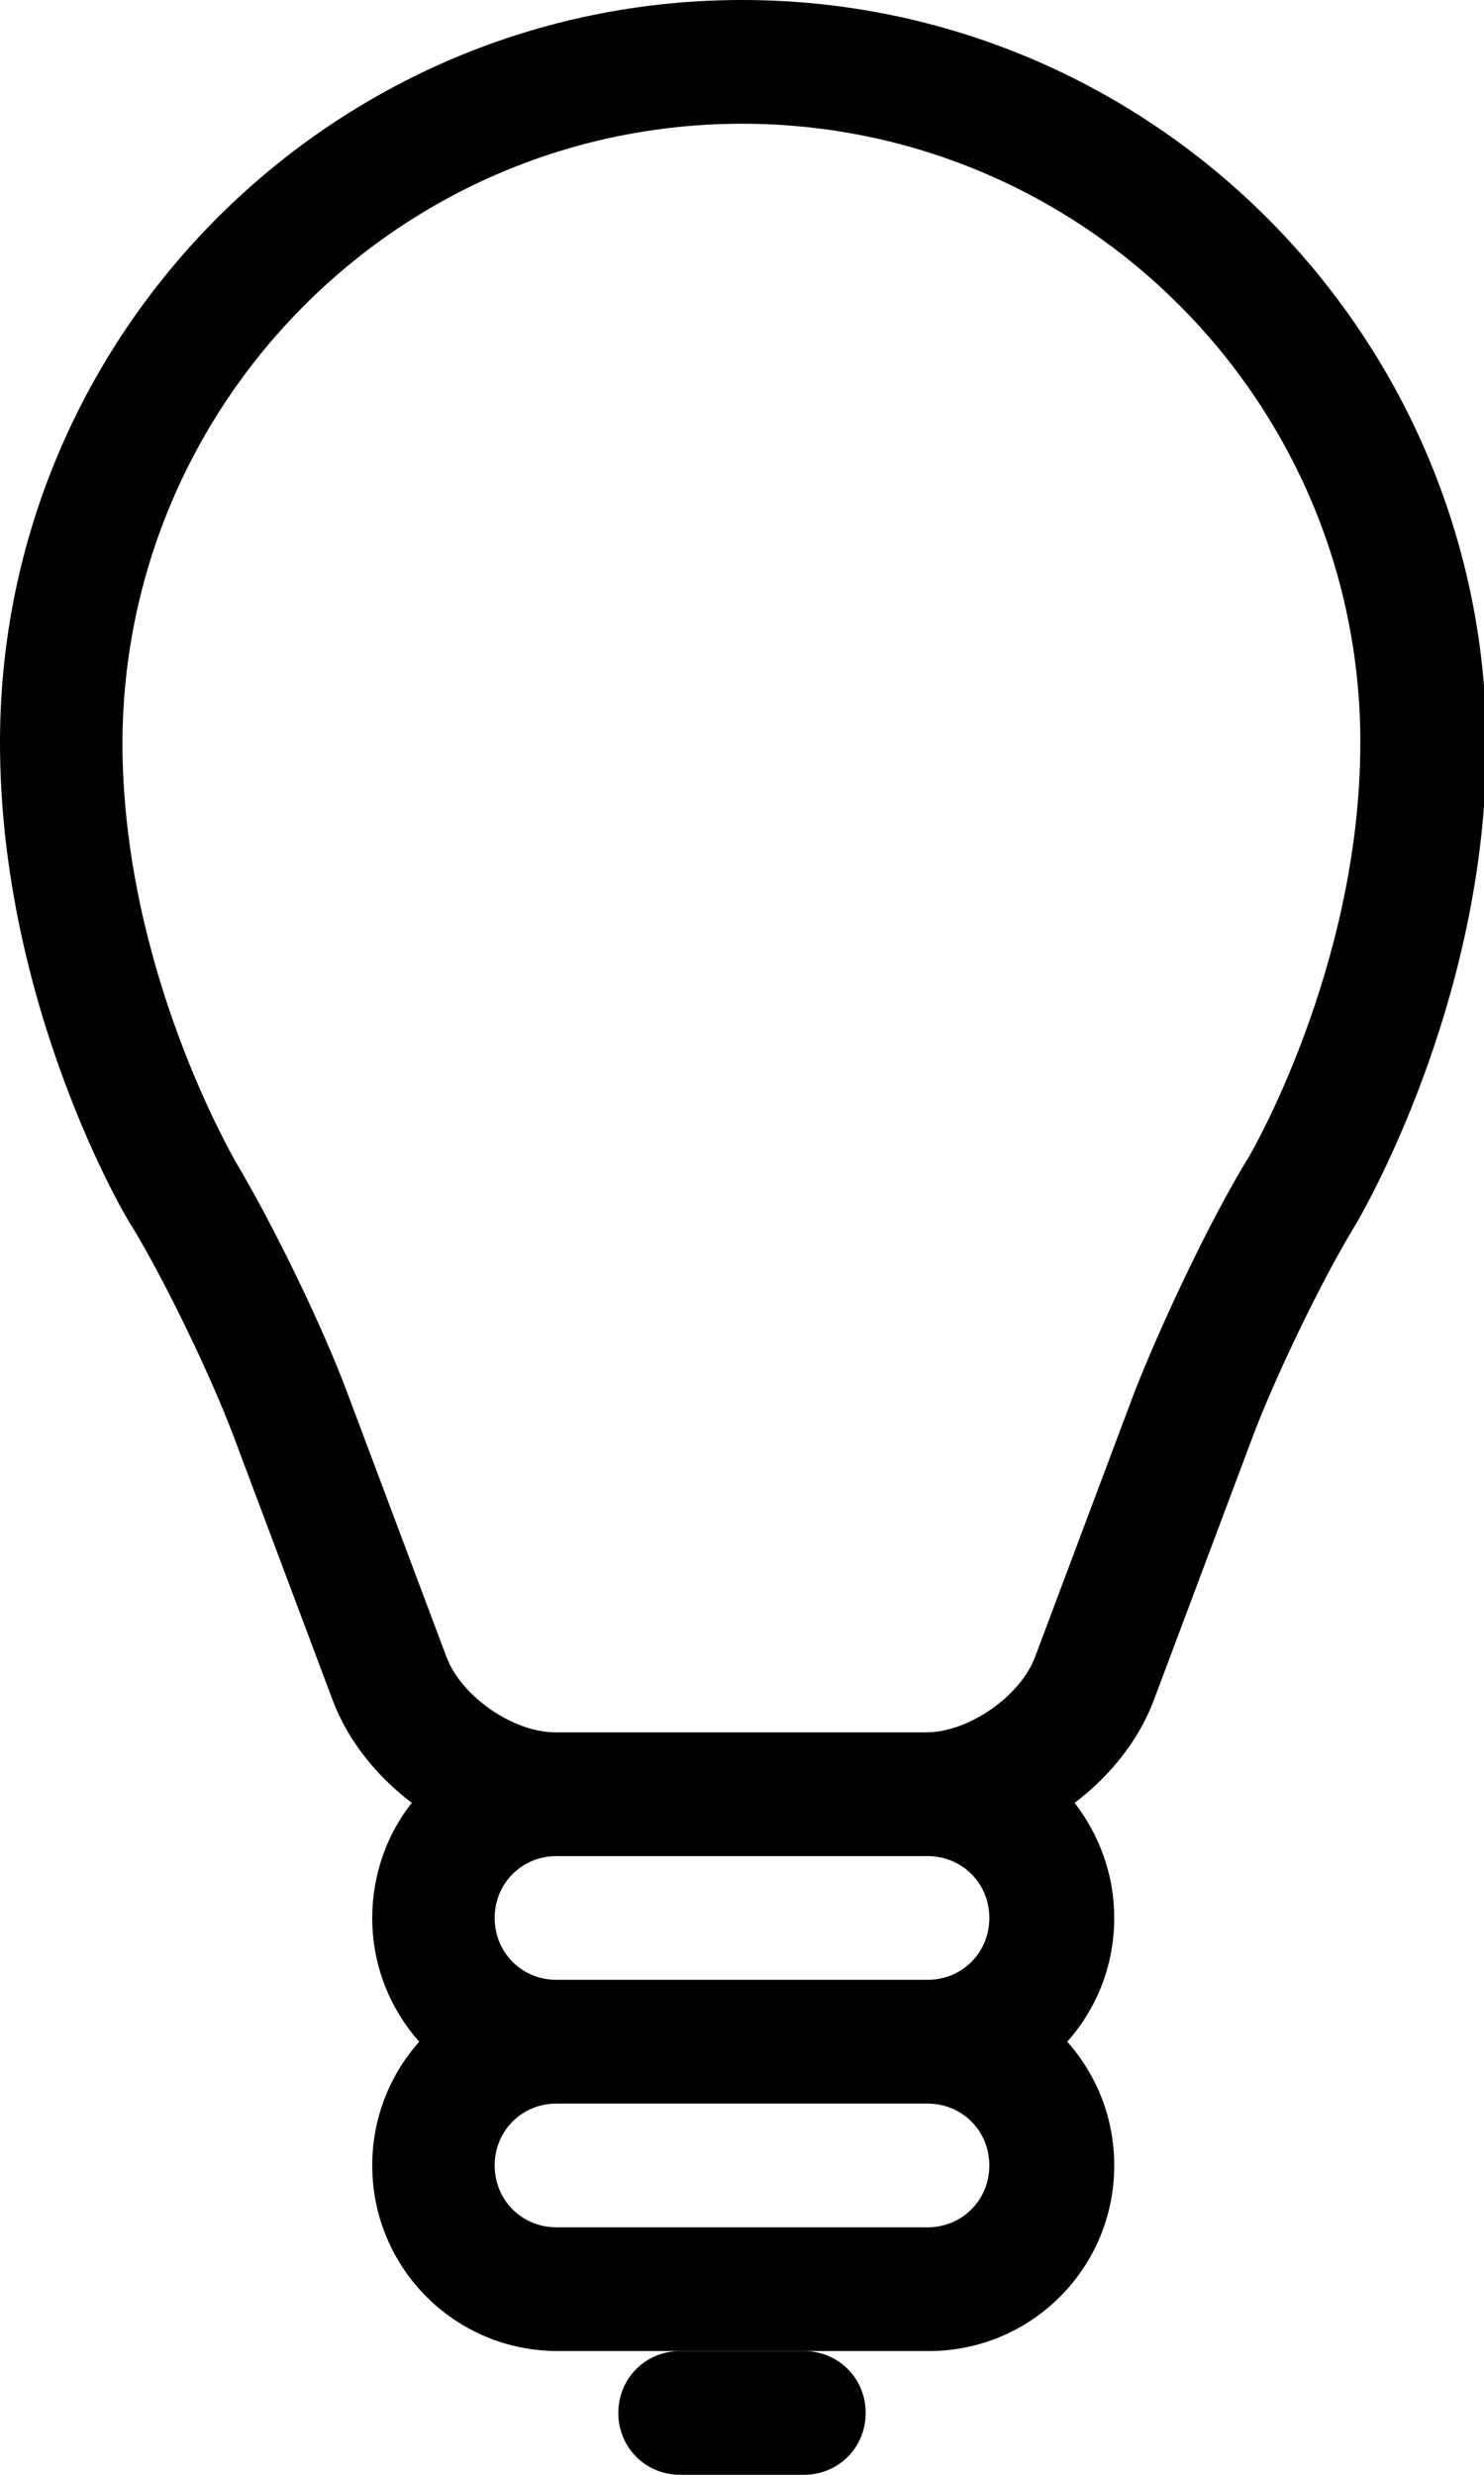 <?xml version="1.0" encoding="UTF-8"?><svg id="Calque_2" xmlns="http://www.w3.org/2000/svg" viewBox="0 0 12 20"><defs></defs><g id="Layer_1"><g><path class="cls-1" d="M6.5,20h-1c-.28,0-.5-.22-.5-.5s.22-.5,.5-.5h1c.28,0,.5,.22,.5,.5s-.22,.5-.5,.5Z"/><path class="cls-1" d="M6,0C2.69,0,0,2.69,0,6c0,2.11,1.01,3.83,1.06,3.9,.27,.44,.65,1.23,.83,1.71l.8,2.13c.12,.32,.35,.61,.64,.83-.2,.25-.32,.58-.32,.93,0,.38,.14,.73,.38,1-.24,.27-.38,.62-.38,1,0,.83,.67,1.5,1.5,1.5h3c.83,0,1.5-.67,1.5-1.5,0-.38-.14-.73-.38-1,.24-.27,.38-.62,.38-1,0-.35-.12-.67-.32-.93,.29-.22,.52-.51,.64-.83l.8-2.13c.18-.48,.56-1.27,.83-1.71,.04-.07,1.06-1.79,1.06-3.9C12,2.69,9.31,0,6,0Zm1.5,18h-3c-.28,0-.5-.22-.5-.5s.22-.5,.5-.5h3c.28,0,.5,.22,.5,.5s-.22,.5-.5,.5Zm.5-2.5c0,.28-.22,.5-.5,.5h-3c-.28,0-.5-.22-.5-.5s.22-.5,.5-.5h3c.28,0,.5,.22,.5,.5Zm2.08-6.12c-.3,.49-.7,1.34-.91,1.88l-.8,2.13c-.12,.32-.54,.61-.88,.61h-3c-.34,0-.76-.29-.88-.61l-.8-2.13c-.2-.54-.61-1.38-.91-1.88,0-.01-.91-1.54-.91-3.38C1,3.24,3.24,1,6,1s5,2.24,5,5c0,1.83-.91,3.37-.92,3.38Z"/></g></g></svg>